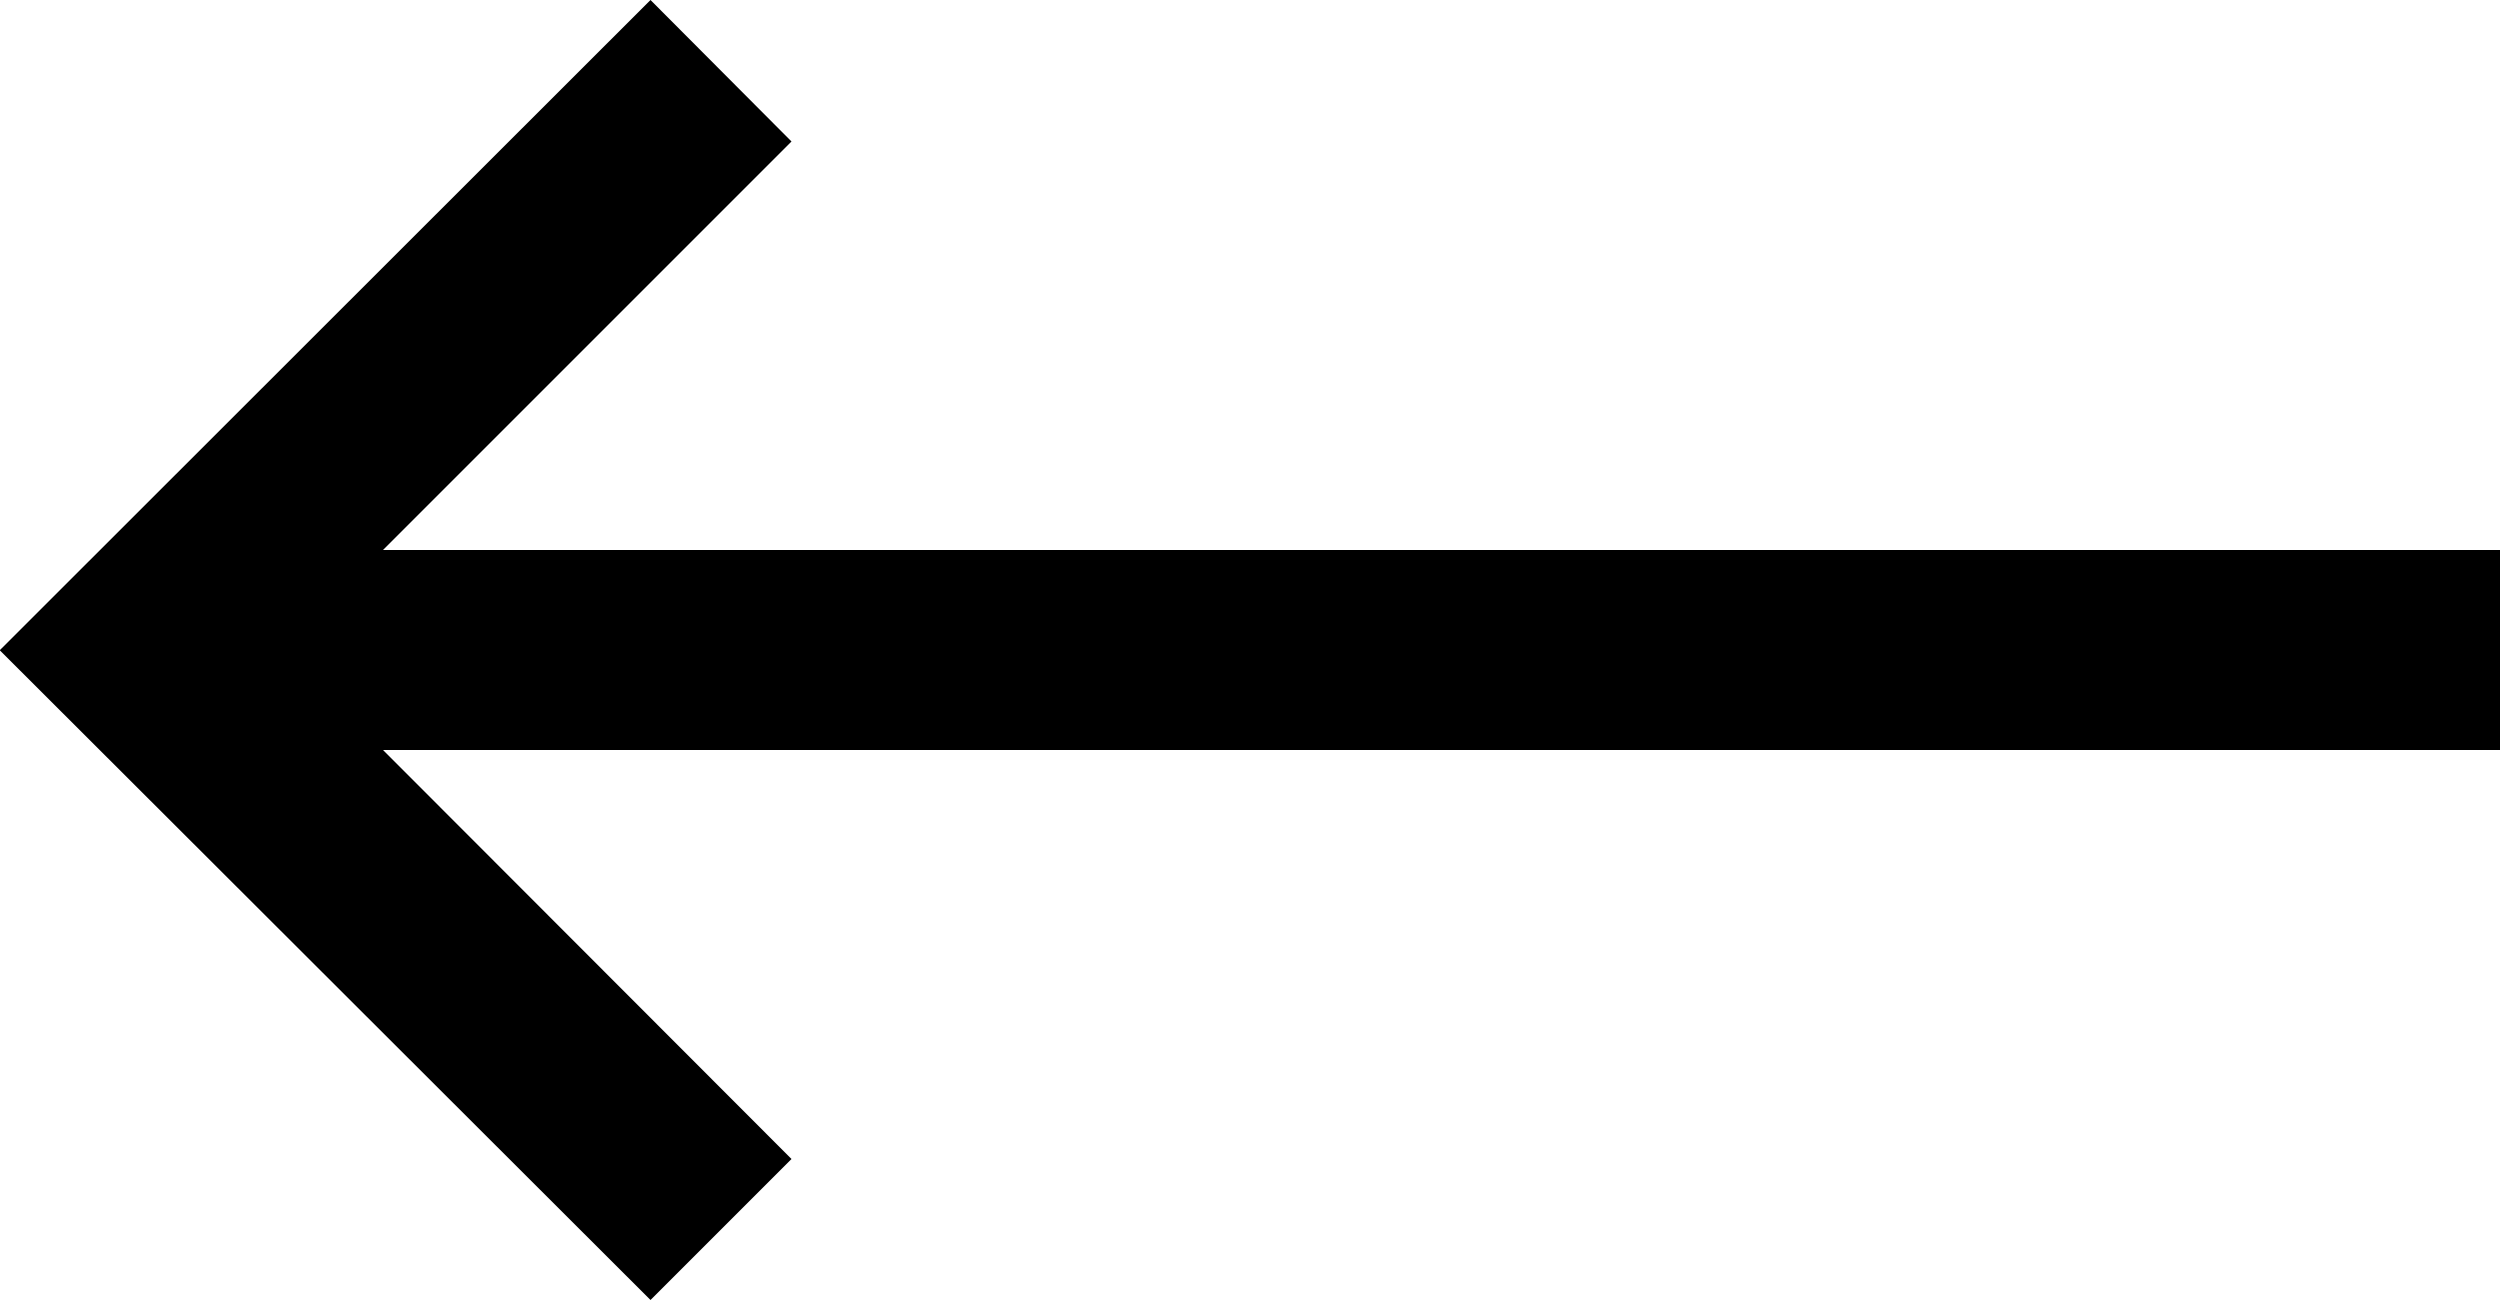 <svg id="Layer_1" data-name="Layer 1" xmlns="http://www.w3.org/2000/svg" viewBox="0 0 50 26"><title>arrow-left</title><polygon points="50 11 7.66 11 15.83 2.83 13.01 0 0 13 0 13 0 13.01 13.01 26 15.83 23.18 7.66 15 50 15 50 11"/></svg>